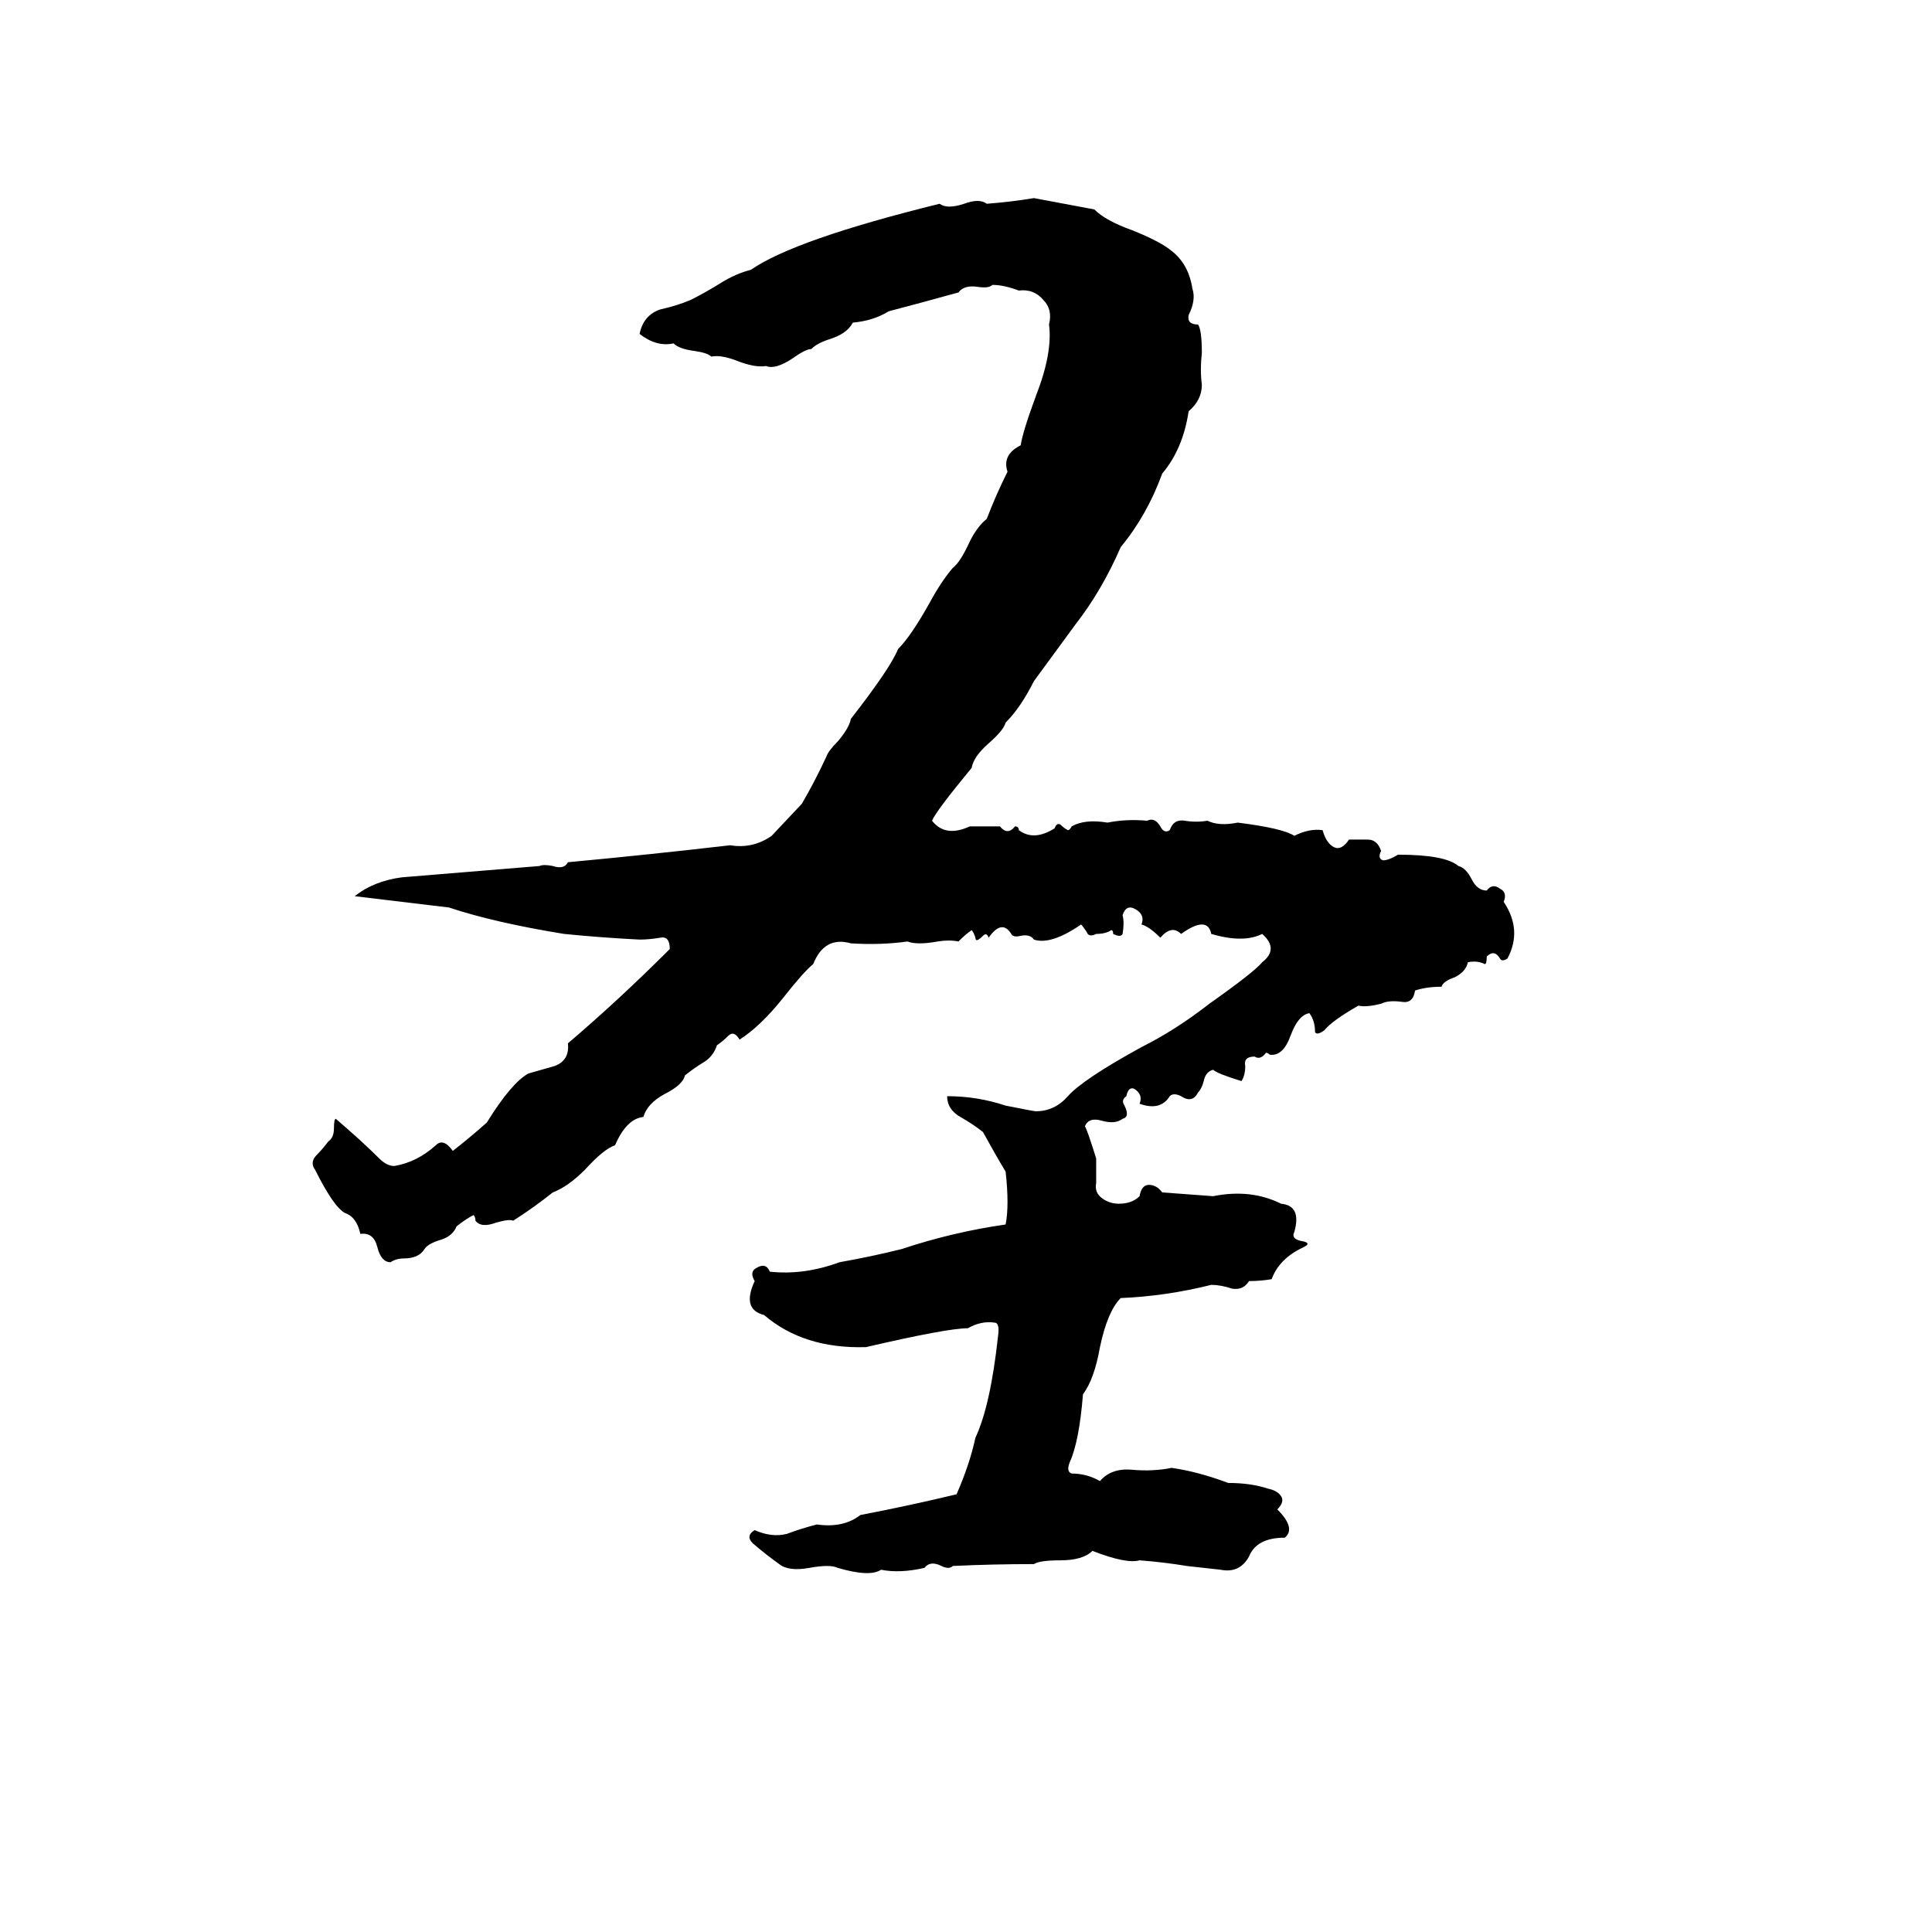 <svg xmlns="http://www.w3.org/2000/svg" viewBox="0 -800 1024 1024">
	<path fill="#000000" d="M548 -695L580 -689Q586 -683 600 -678Q615 -672 621 -667Q630 -660 632 -647Q634 -641 630 -633Q629 -628 635 -628Q637 -625 637 -613Q636 -604 637 -596Q637 -588 630 -582Q627 -562 616 -549Q608 -527 594 -510Q584 -487 570 -469L548 -439Q541 -425 533 -417Q532 -413 524 -406Q516 -399 515 -393Q496 -370 494 -365Q501 -356 514 -362Q522 -362 530 -362Q534 -357 538 -362Q540 -362 540 -360Q548 -354 559 -361Q560 -364 562 -363Q564 -361 566 -360Q567 -360 568 -362Q575 -366 587 -364Q597 -366 608 -365Q612 -367 615 -362Q617 -358 620 -360Q622 -366 628 -365Q634 -364 640 -365Q646 -362 656 -364Q680 -361 686 -357Q694 -361 701 -360Q703 -353 707 -351Q711 -349 715 -355Q720 -355 725 -355Q730 -355 732 -349Q730 -345 733 -344Q736 -344 741 -347Q766 -347 773 -341Q777 -340 780 -334Q783 -328 788 -328Q791 -332 795 -329Q799 -327 797 -322Q807 -307 799 -292Q796 -290 795 -292Q792 -297 788 -293Q788 -289 787 -289Q783 -291 778 -290Q777 -285 771 -282Q765 -280 764 -277Q756 -277 750 -275Q749 -268 743 -269Q736 -270 732 -268Q724 -266 720 -267Q706 -259 702 -254Q698 -251 697 -253Q697 -259 694 -263Q688 -262 684 -251Q680 -240 673 -241Q672 -242 671 -242Q668 -238 665 -240Q659 -240 660 -235Q660 -230 658 -227Q645 -231 643 -233Q639 -232 638 -227Q637 -223 635 -221Q632 -215 626 -219Q622 -221 620 -219Q615 -211 604 -215Q606 -220 601 -223Q598 -224 597 -219Q594 -217 596 -214Q599 -208 595 -207Q591 -204 584 -206Q577 -208 575 -203Q576 -202 581 -186Q581 -179 581 -173Q580 -168 584 -165Q588 -162 593 -162Q600 -162 604 -166Q605 -172 609 -172Q613 -172 616 -168Q630 -167 643 -166Q663 -170 679 -162Q690 -161 686 -147Q684 -143 691 -142Q695 -141 691 -139Q678 -133 674 -122Q668 -121 662 -121Q659 -116 653 -117Q647 -119 642 -119Q618 -113 594 -112Q587 -105 583 -86Q580 -69 574 -61Q572 -36 567 -25Q565 -20 568 -19Q576 -19 583 -15Q589 -22 600 -21Q611 -20 621 -22Q635 -20 651 -14Q663 -14 672 -11Q677 -10 679 -7Q681 -4 677 0Q687 10 681 15Q666 15 662 25Q657 34 647 32Q638 31 629 30Q617 28 604 27Q597 29 579 22Q574 27 562 27Q551 27 548 29Q526 29 505 30Q503 32 499 30Q493 27 490 31Q477 34 467 32Q461 36 444 31Q440 29 429 31Q418 33 413 29Q406 24 399 18Q395 14 400 11Q409 15 417 13Q425 10 433 8Q447 10 456 3Q482 -2 507 -8Q514 -24 517 -38Q525 -55 529 -92Q530 -99 527 -99Q520 -100 513 -96Q502 -96 459 -86Q426 -85 405 -103Q393 -106 400 -121Q397 -126 401 -128Q406 -131 408 -126Q426 -124 445 -131Q462 -134 478 -138Q505 -147 533 -151Q535 -161 533 -179Q527 -189 521 -200Q516 -204 509 -208Q502 -212 502 -219Q518 -219 533 -214Q548 -211 549 -211Q559 -211 566 -219Q574 -228 605 -245Q623 -254 641 -268Q665 -285 669 -290Q678 -297 669 -305Q659 -300 642 -305Q640 -315 626 -305Q621 -310 615 -303Q609 -309 605 -310Q607 -315 602 -318Q597 -321 595 -315Q596 -311 595 -305Q594 -303 590 -305Q590 -307 589 -307Q586 -305 581 -305Q577 -303 576 -306Q574 -309 573 -310Q557 -299 548 -302Q546 -305 541 -304Q537 -303 536 -305Q531 -313 524 -303Q523 -306 521 -304Q517 -300 517 -303Q516 -306 515 -307Q512 -305 508 -301Q503 -302 497 -301Q486 -299 481 -301Q467 -299 451 -300Q437 -304 431 -289Q426 -285 415 -271Q403 -256 392 -249Q389 -254 386 -251Q383 -248 380 -246Q378 -240 373 -237Q368 -234 363 -230Q362 -225 352 -220Q343 -215 341 -208Q332 -207 326 -193Q320 -191 310 -180Q301 -171 293 -168Q283 -160 272 -153Q270 -154 263 -152Q255 -149 252 -153Q252 -155 251 -156Q247 -154 242 -150Q240 -145 234 -143Q227 -141 225 -138Q222 -133 214 -133Q210 -133 207 -131Q202 -131 200 -139Q198 -147 191 -146Q189 -155 183 -157Q177 -160 167 -180Q164 -184 168 -188Q171 -191 174 -195Q177 -197 177 -202Q177 -207 178 -207Q192 -195 201 -186Q205 -182 209 -182Q221 -184 231 -193Q235 -197 240 -190Q249 -197 258 -205Q271 -226 280 -231Q287 -233 294 -235Q302 -238 301 -247Q328 -270 355 -297Q355 -304 350 -303Q344 -302 339 -302Q319 -303 299 -305Q262 -311 238 -319Q213 -322 188 -325Q198 -333 213 -335L286 -341Q288 -342 293 -341Q299 -339 301 -343Q344 -347 387 -352Q399 -350 409 -357Q410 -358 425 -374Q432 -386 438 -399Q439 -402 444 -407Q450 -414 451 -419Q472 -446 476 -456Q483 -463 493 -481Q499 -492 505 -499Q509 -502 514 -513Q518 -521 523 -525Q528 -538 534 -550Q531 -559 541 -564Q542 -571 549 -590Q558 -613 556 -628Q558 -636 553 -641Q548 -647 540 -646Q532 -649 526 -649Q524 -647 518 -648Q511 -649 508 -645Q490 -640 471 -635Q463 -630 452 -629Q449 -623 439 -620Q433 -618 430 -615Q427 -615 420 -610Q411 -604 406 -606Q400 -605 390 -609Q382 -612 377 -611Q375 -613 368 -614Q360 -615 357 -618Q348 -616 339 -623Q341 -633 350 -636Q359 -638 366 -641Q374 -645 382 -650Q390 -655 398 -657Q421 -673 498 -692Q502 -689 511 -692Q519 -695 523 -692Q536 -693 548 -695Z"/>
</svg>